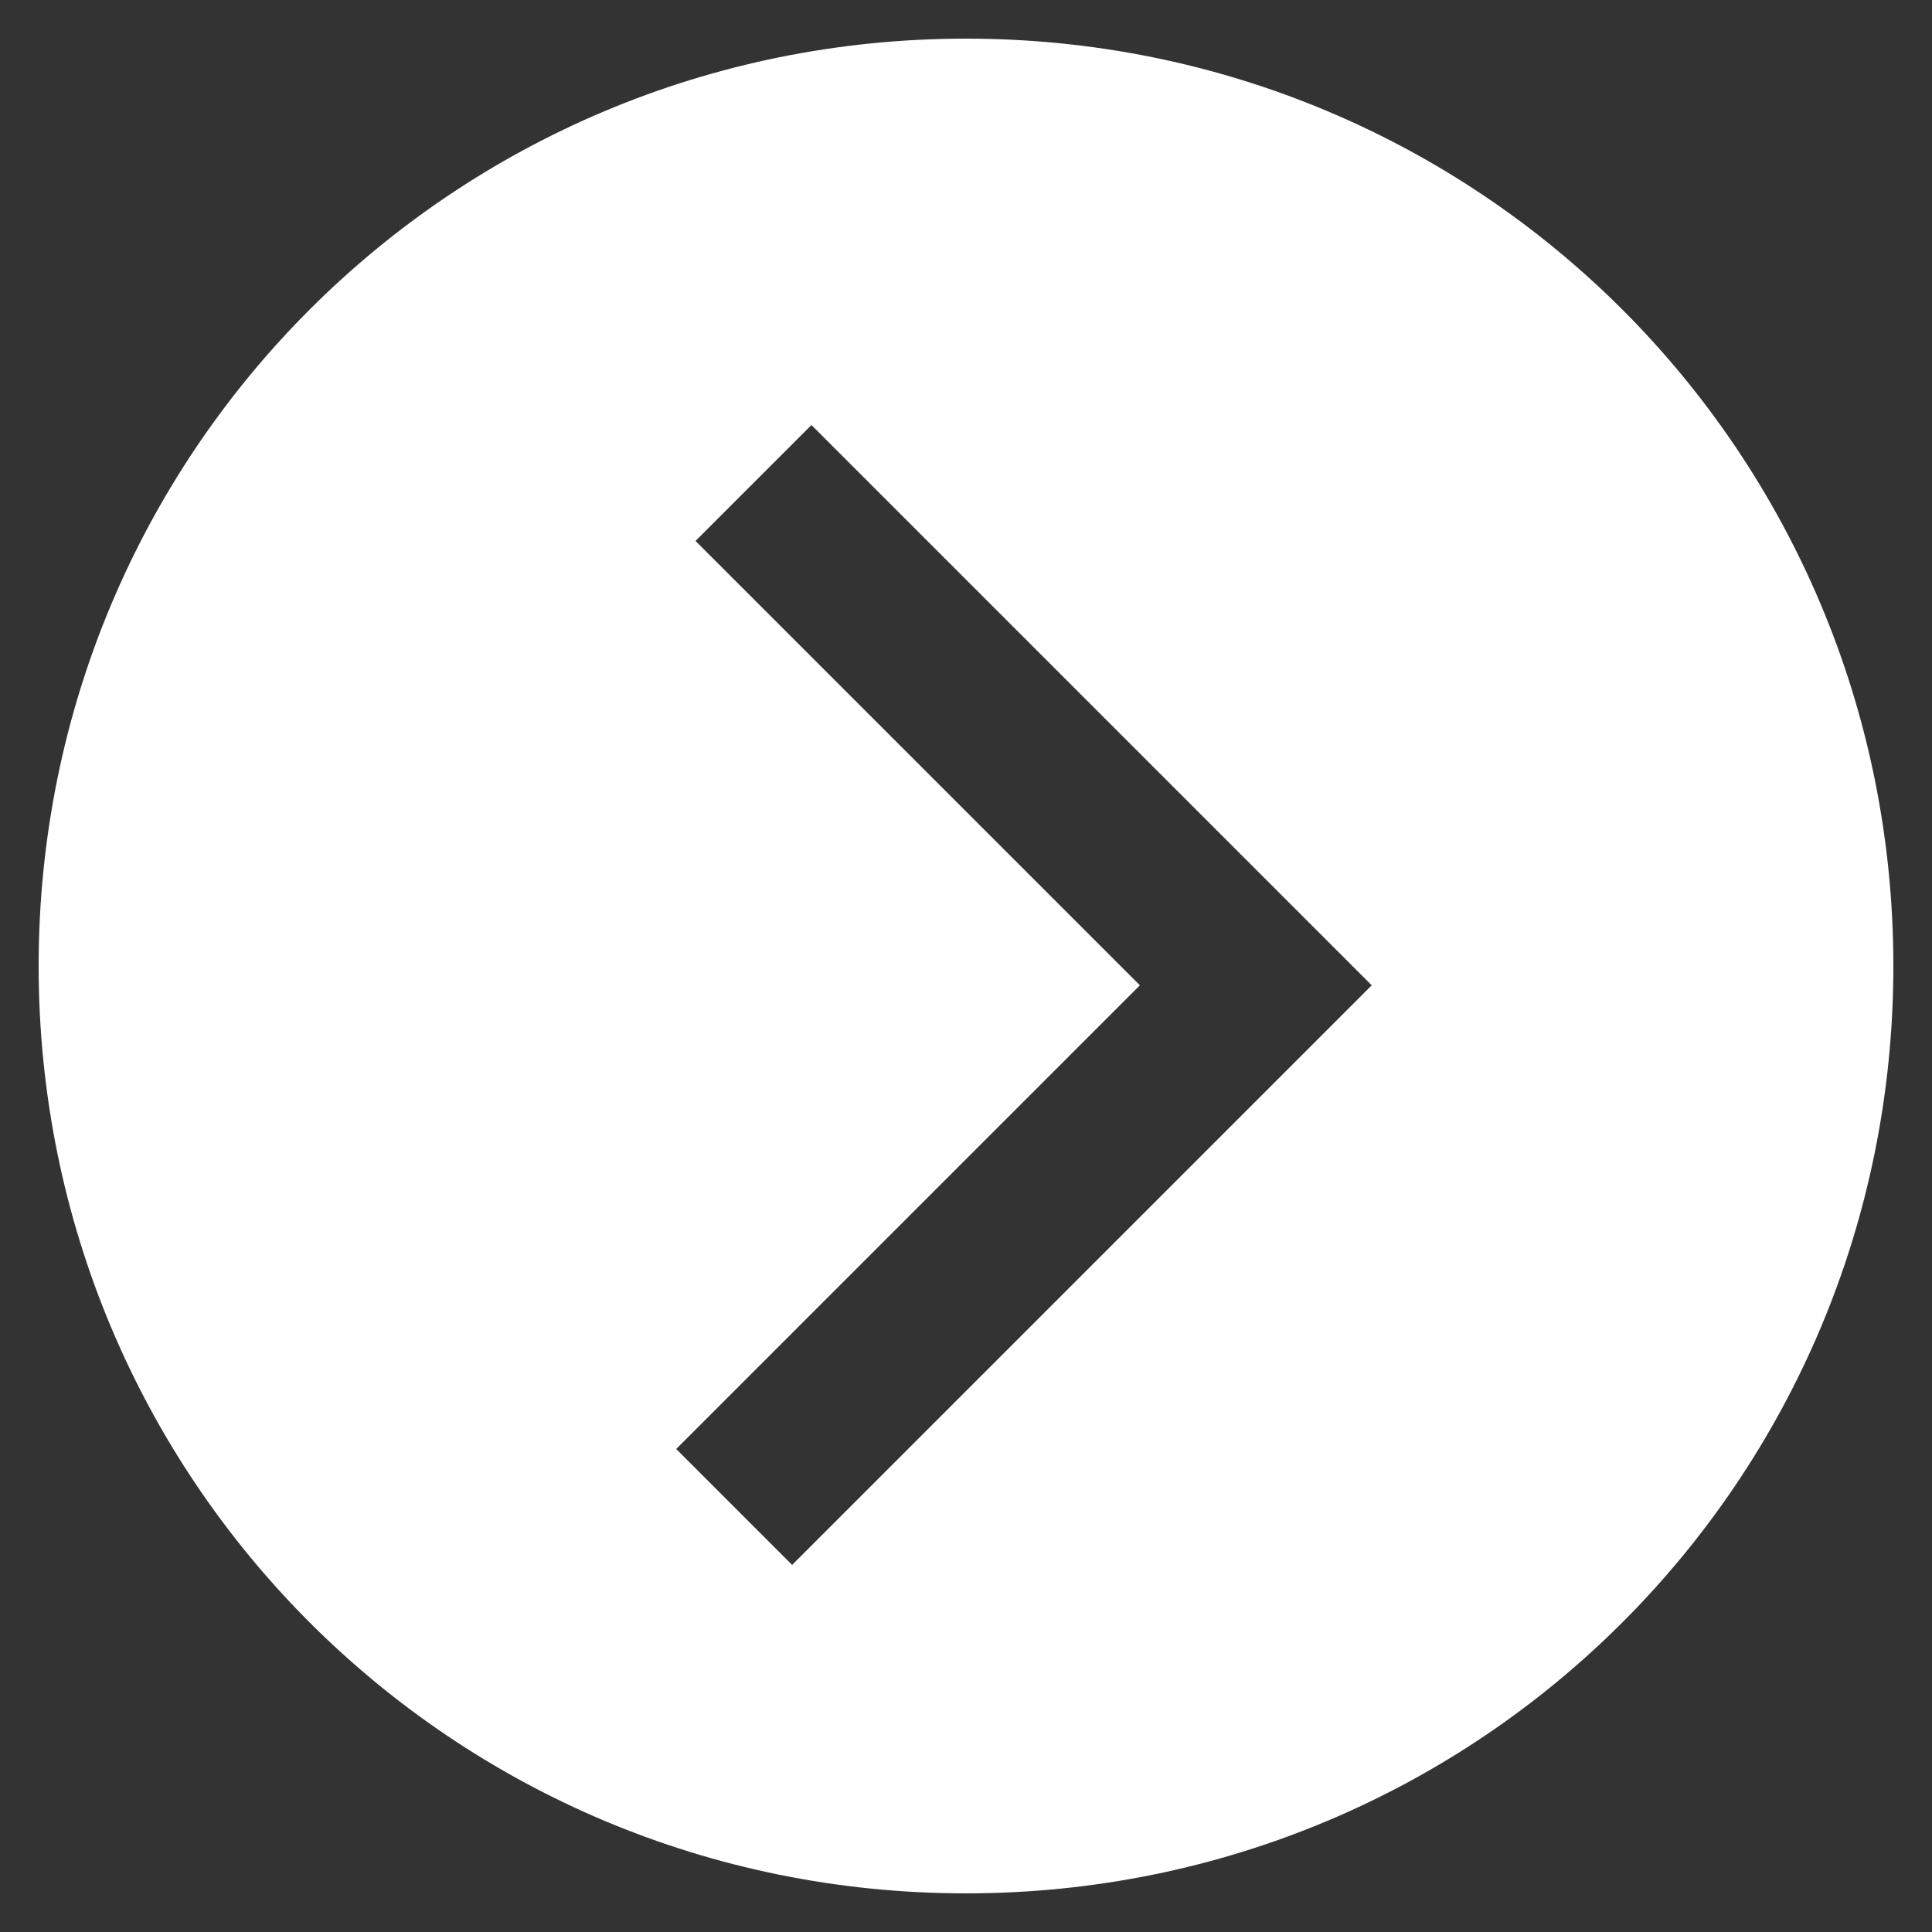 <?xml version="1.0" encoding="utf-8"?>
<!-- Generator: Adobe Illustrator 22.0.1, SVG Export Plug-In . SVG Version: 6.00 Build 0)  -->
<svg version="1.1" id="Layer_1" xmlns="http://www.w3.org/2000/svg" xmlns:xlink="http://www.w3.org/1999/xlink" x="0px" y="0px"
	 viewBox="0 0 50 50" style="enable-background:new 0 0 50 50;" xml:space="preserve">
<rect x="0" y="0" width="50" height="50" fill="#333333" stroke="none"/>
<style type="text/css">
	.st0{display:none;}
	.st1{display:inline;}
	.st2{display:none;fill:none;stroke:#FFFFFF;stroke-width:4.252;stroke-linecap:square;stroke-miterlimit:10;}
	.st3{fill:#FFFFFF;}
</style>
<g class="st0">
	<circle class="st1" cx="25" cy="25" r="24"/>
</g>
<polyline class="st2" points="21,14 32.5,25.5 20.5,37.5 "/>
<path class="st3" d="M25,1C11.7,1,1,11.7,1,25s10.7,24,24,24s24-10.7,24-24S38.3,1,25,1z M20.5,40.5l-3-3l12-12L18,14l3-3l14.5,14.5
	L20.5,40.5z"/>
</svg>
